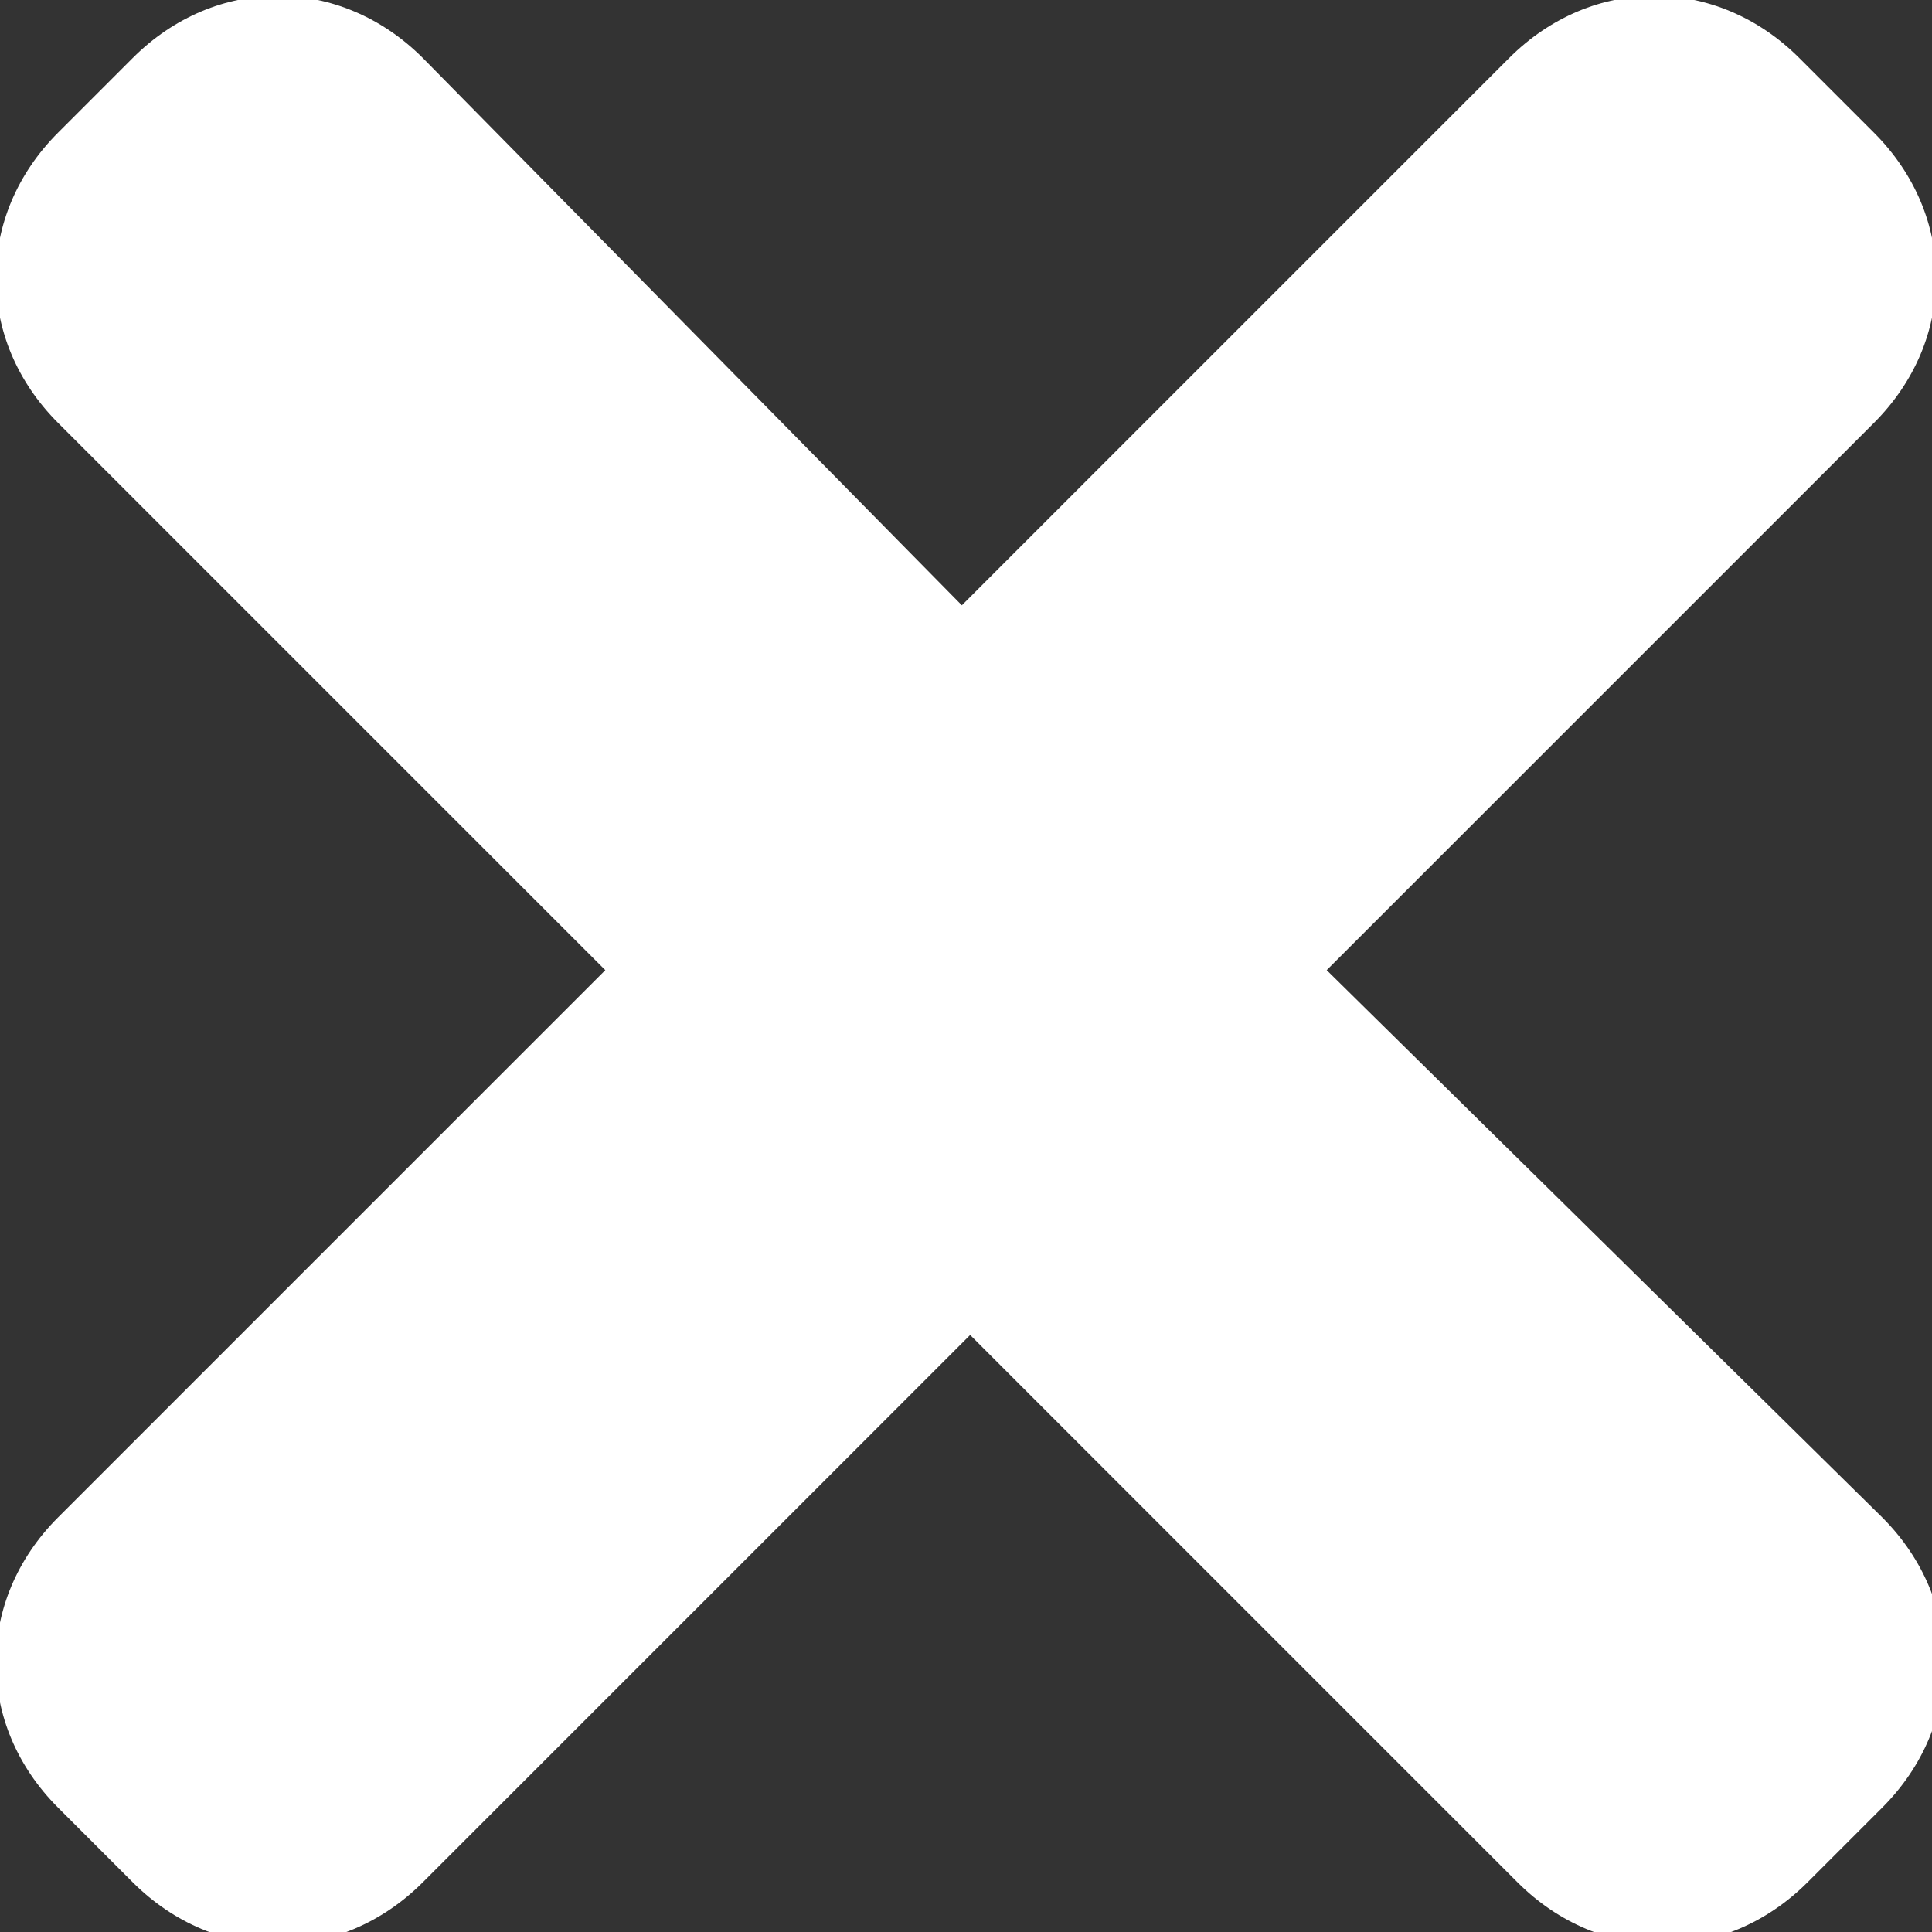 <?xml version="1.0" encoding="utf-8"?>
<!-- Generator: Adobe Illustrator 21.0.2, SVG Export Plug-In . SVG Version: 6.00 Build 0)  -->
<svg version="1.1" id="Capa_1" xmlns="http://www.w3.org/2000/svg" xmlns:xlink="http://www.w3.org/1999/xlink" x="0px" y="0px"
	 viewBox="0 0 23.3 23.3" style="enable-background:new 0 0 23.3 23.3;" xml:space="preserve">
<rect x="0" y="0" width="23.3" height="23.3" fill="#333333" stroke="none"/>
<style type="text/css">
	.st0{fill:#FFFFFF;}
</style>
<path class="st0" d="M16,11.7l6.6-6.6c1-1,1-2.5,0-3.5l-0.9-0.9c-1-1-2.5-1-3.5,0l-6.6,6.6L5.1,0.7c-1-1-2.5-1-3.5,0L0.7,1.6
	c-1,1-1,2.5,0,3.5l6.6,6.6l-6.6,6.6c-1,1-1,2.5,0,3.5l0.9,0.9c1,1,2.5,1,3.5,0l6.6-6.6l6.6,6.6c1,1,2.5,1,3.5,0l0.9-0.9
	c1-1,1-2.5,0-3.5L16,11.7z"/>
</svg>
